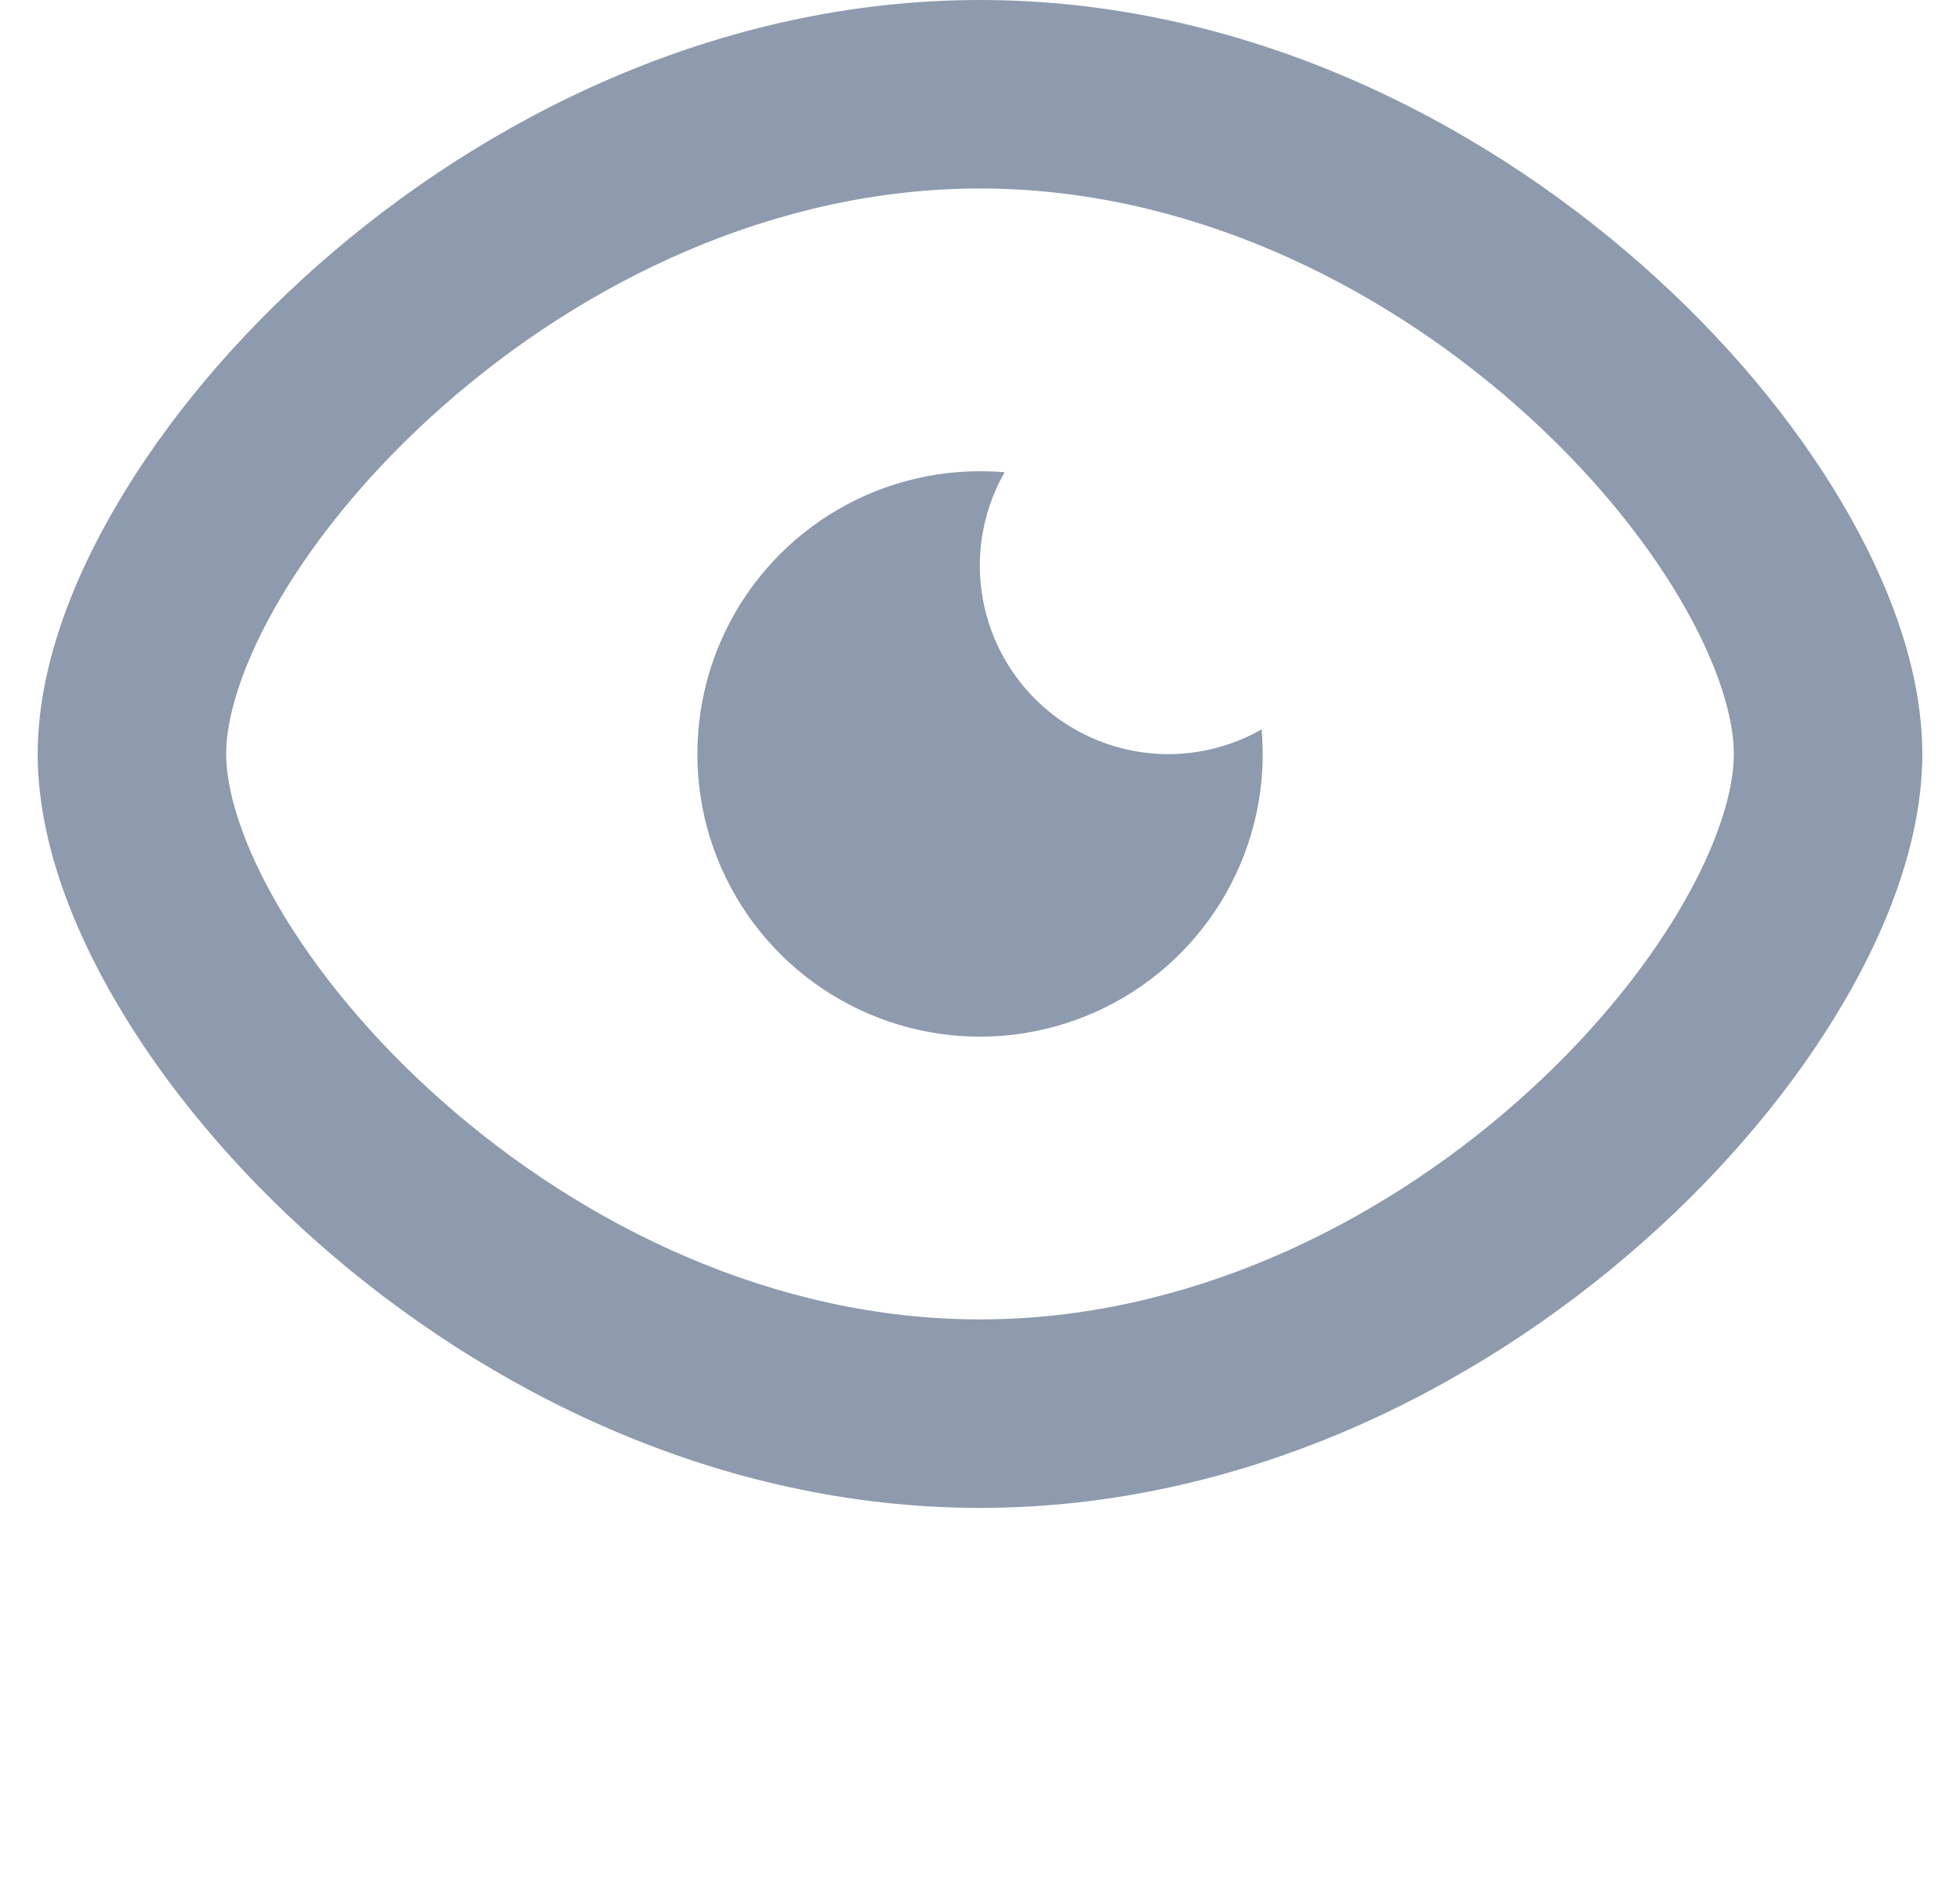 <svg viewBox="0 0 26 25" fill="none" xmlns="http://www.w3.org/2000/svg">
<path d="M13 0C16.484 0 19.579 1.571 21.782 3.516C22.889 4.492 23.8 5.589 24.442 6.68C25.074 7.751 25.5 8.912 25.5 10C25.5 11.088 25.075 12.249 24.442 13.32C23.8 14.411 22.889 15.508 21.782 16.484C19.579 18.429 16.483 20 13 20C9.516 20 6.421 18.429 4.218 16.484C3.111 15.508 2.2 14.411 1.558 13.32C0.925 12.249 0.5 11.088 0.5 10C0.5 8.912 0.925 7.751 1.558 6.68C2.2 5.589 3.111 4.492 4.218 3.516C6.421 1.571 9.518 0 13 0ZM13 2.5C10.27 2.5 7.74 3.741 5.872 5.39C4.942 6.21 4.207 7.106 3.711 7.949C3.204 8.811 3 9.525 3 10C3 10.475 3.204 11.189 3.711 12.051C4.207 12.894 4.942 13.789 5.872 14.61C7.74 16.259 10.27 17.5 13 17.5C15.73 17.5 18.26 16.259 20.128 14.61C21.058 13.789 21.793 12.894 22.289 12.051C22.796 11.189 23 10.475 23 10C23 9.525 22.796 8.811 22.289 7.949C21.793 7.106 21.058 6.211 20.128 5.39C18.26 3.741 15.73 2.5 13 2.5ZM13 6.25C13.11 6.25 13.219 6.255 13.326 6.264C13.055 6.74 12.947 7.292 13.02 7.835C13.093 8.378 13.343 8.882 13.73 9.27C14.118 9.657 14.622 9.907 15.165 9.98C15.708 10.053 16.26 9.945 16.736 9.674C16.802 10.427 16.639 11.181 16.268 11.84C15.897 12.498 15.336 13.029 14.659 13.363C13.981 13.697 13.218 13.819 12.47 13.712C11.722 13.605 11.024 13.275 10.467 12.765C9.91 12.254 9.52 11.587 9.348 10.852C9.177 10.116 9.232 9.345 9.505 8.641C9.779 7.937 10.259 7.332 10.883 6.905C11.507 6.478 12.244 6.25 13 6.25Z" fill="#8E9BAE"/>
</svg>
